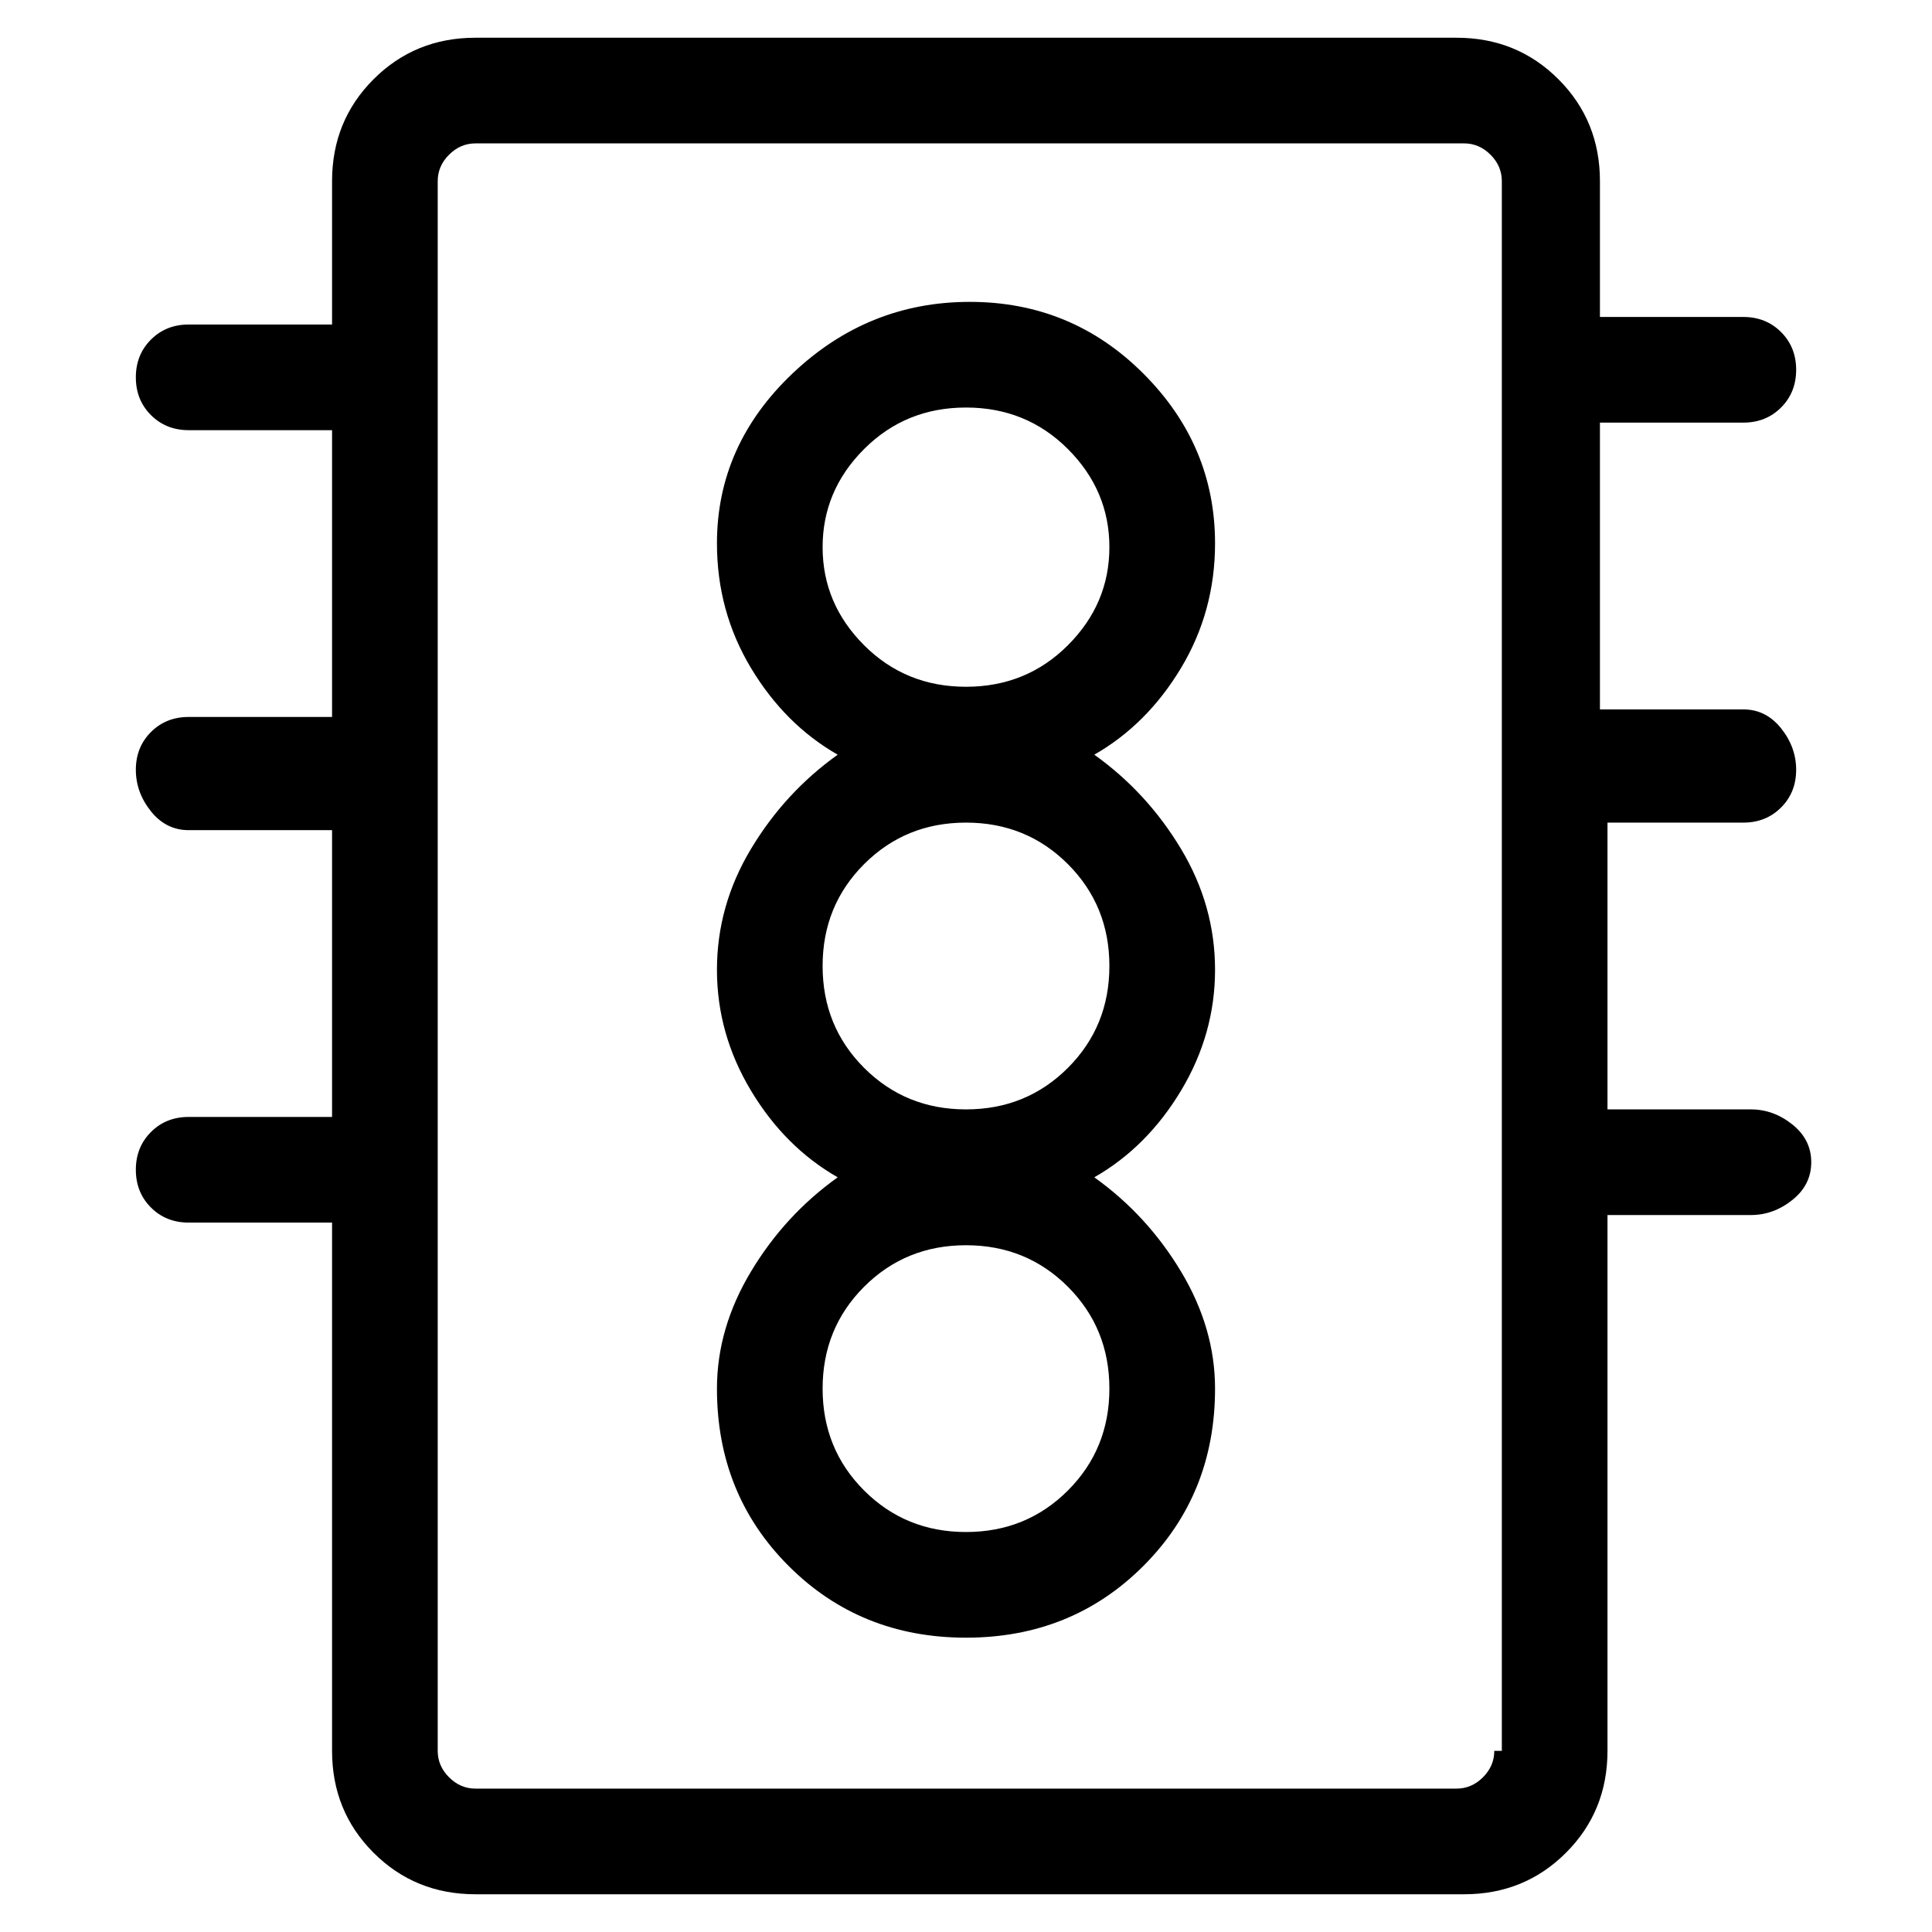 <svg viewBox="0 0 256 256" xmlns="http://www.w3.org/2000/svg">
  <path transform="scale(1, -1) translate(0, -256)" fill="currentColor" d="M161 184q0 13 -9.5 22.5t-23 9.5t-23.5 -9.5t-10 -22.5q0 -9 4.5 -16.5t11.5 -11.5q-7 -5 -11.5 -12.5t-4.5 -16t4.5 -16t11.5 -11.5q-7 -5 -11.5 -12.5t-4.5 -15.5q0 -14 9.5 -23.5t23.5 -9.5t23.5 9.5t9.5 23.5q0 8 -4.5 15.5t-11.5 12.5q7 4 11.5 11.5t4.5 16t-4.5 16 t-11.5 12.5q7 4 11.5 11.5t4.5 16.5zM128 53q-8 0 -13.5 5.5t-5.5 13.5t5.5 13.5t13.5 5.5t13.5 -5.5t5.5 -13.5t-5.5 -13.5t-13.5 -5.5zM128 109q-8 0 -13.5 5.5t-5.5 13.5t5.5 13.5t13.5 5.5t13.5 -5.5t5.5 -13.5t-5.5 -13.5t-13.5 -5.5zM128 165q-8 0 -13.5 5.5t-5.5 13 t5.5 13t13.5 5.5t13.5 -5.5t5.5 -13t-5.5 -13t-13.5 -5.5zM231 147q3 0 5 2t2 5t-2 5.5t-5 2.5h-19v38h19q3 0 5 2t2 5t-2 5t-5 2h-19v18q0 8 -5.5 13.5t-13.5 5.5h-130q-8 0 -13.5 -5.5t-5.5 -13.5v-19h-19q-3 0 -5 -2t-2 -5t2 -5t5 -2h19v-38h-19q-3 0 -5 -2t-2 -5t2 -5.5 t5 -2.5h19v-38h-19q-3 0 -5 -2t-2 -5t2 -5t5 -2h19v-70q0 -8 5.5 -13.5t13.5 -5.5h131q8 0 13.5 5.5t5.5 13.5v71h19q3 0 5.5 2t2.5 5t-2.5 5t-5.5 2h-19v38h18zM198 24q0 -2 -1.5 -3.5t-3.5 -1.5h-130q-2 0 -3.5 1.5t-1.5 3.5v208q0 2 1.5 3.5t3.5 1.5h131q2 0 3.5 -1.5 t1.5 -3.5v-208h-1z" />
</svg>